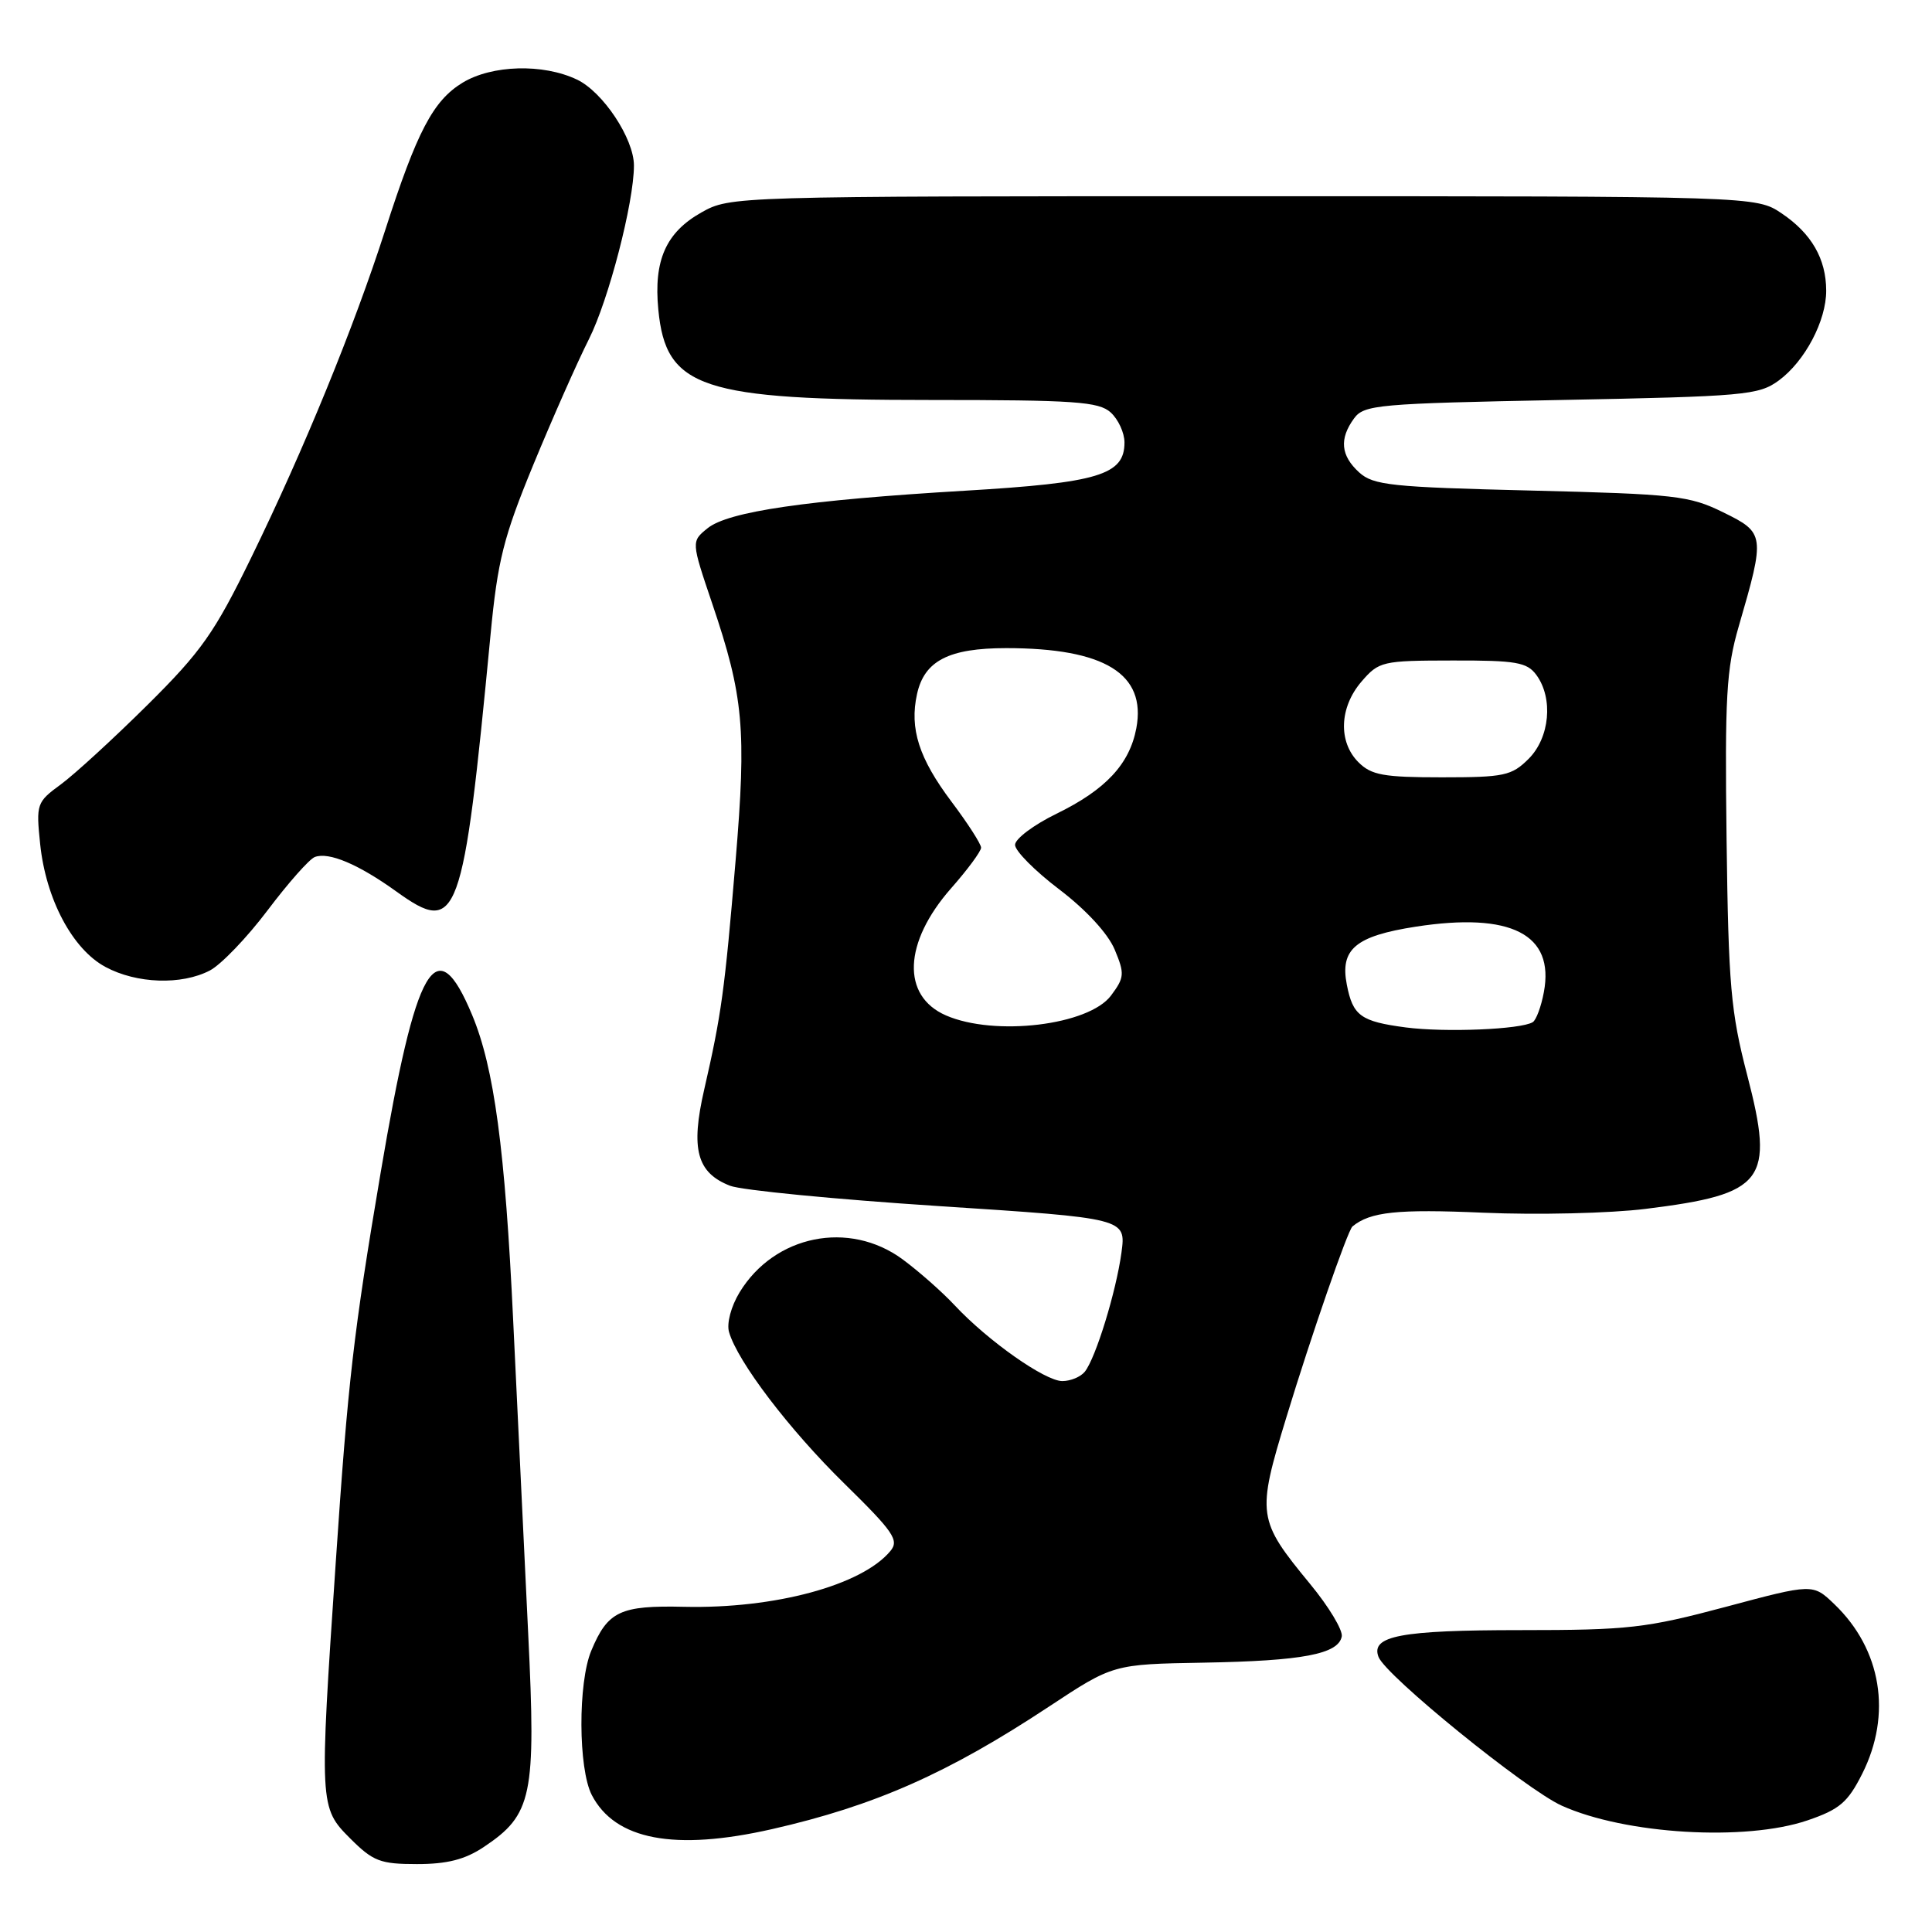 <?xml version="1.0" encoding="UTF-8" standalone="no"?>
<!DOCTYPE svg PUBLIC "-//W3C//DTD SVG 1.1//EN" "http://www.w3.org/Graphics/SVG/1.1/DTD/svg11.dtd" >
<svg xmlns="http://www.w3.org/2000/svg" xmlns:xlink="http://www.w3.org/1999/xlink" version="1.1" viewBox="0 0 256 256">
 <g >
 <path fill="currentColor"
d=" M 64.10 244.74 C 70.53 240.45 71.04 238.01 69.99 216.50 C 69.48 206.05 68.59 187.38 68.00 175.00 C 66.93 152.27 65.48 141.49 62.56 134.49 C 57.78 123.04 55.15 127.57 50.44 155.37 C 46.84 176.64 46.12 182.88 44.49 207.00 C 42.31 239.21 42.32 239.52 46.40 243.60 C 49.44 246.64 50.39 247.00 55.25 247.00 C 59.25 247.00 61.61 246.40 64.10 244.74 Z  M 102.29 242.37 C 115.91 239.27 125.61 234.98 139.00 226.13 C 147.50 220.52 147.50 220.52 159.50 220.31 C 172.58 220.08 177.34 219.18 177.79 216.84 C 177.95 216.01 176.07 212.88 173.60 209.89 C 166.59 201.37 166.50 200.74 170.47 187.74 C 173.73 177.02 178.58 163.03 179.21 162.51 C 181.57 160.57 185.12 160.19 196.56 160.69 C 203.68 161.00 213.36 160.77 218.08 160.18 C 233.85 158.22 235.16 156.50 231.52 142.48 C 229.33 134.07 229.03 130.58 228.78 111.26 C 228.54 92.34 228.75 88.65 230.39 83.00 C 233.91 70.90 233.87 70.60 228.34 67.89 C 223.85 65.68 222.02 65.47 202.85 65.00 C 184.37 64.55 181.98 64.30 180.10 62.60 C 177.65 60.37 177.44 58.15 179.42 55.44 C 180.74 53.63 182.57 53.47 206.85 53.00 C 231.15 52.53 233.04 52.36 235.68 50.43 C 239.16 47.88 242.00 42.49 241.98 38.50 C 241.97 34.29 240.03 30.94 236.09 28.28 C 232.70 26.00 232.70 26.00 164.74 26.00 C 97.03 26.00 96.76 26.01 92.94 28.15 C 88.24 30.80 86.60 34.49 87.23 41.02 C 88.23 51.45 92.90 53.00 123.35 53.00 C 142.41 53.00 145.59 53.22 147.17 54.65 C 148.18 55.57 149.00 57.35 149.00 58.63 C 149.00 62.93 145.57 63.97 127.89 65.02 C 106.84 66.27 96.49 67.78 93.75 70.00 C 91.59 71.75 91.59 71.75 94.37 79.97 C 98.53 92.25 98.93 96.63 97.47 114.04 C 96.02 131.32 95.59 134.42 93.32 144.33 C 91.49 152.27 92.33 155.40 96.74 157.12 C 98.26 157.71 110.69 158.92 124.36 159.81 C 149.21 161.43 149.21 161.43 148.60 165.97 C 147.89 171.17 145.20 179.91 143.75 181.75 C 143.20 182.44 141.86 183.00 140.76 183.00 C 138.47 183.00 130.90 177.67 126.50 172.96 C 124.85 171.19 121.74 168.45 119.60 166.87 C 112.51 161.65 102.62 163.65 98.00 171.24 C 96.87 173.10 96.27 175.35 96.60 176.50 C 97.73 180.42 104.56 189.41 111.89 196.59 C 118.42 203.00 119.17 204.09 117.98 205.52 C 114.21 210.06 102.66 213.18 90.66 212.91 C 82.18 212.71 80.53 213.49 78.35 218.72 C 76.57 222.96 76.62 234.35 78.41 237.84 C 81.50 243.81 89.38 245.30 102.29 242.37 Z  M 239.50 241.21 C 243.75 239.76 244.84 238.83 246.75 235.04 C 250.72 227.16 249.31 218.55 243.06 212.56 C 240.21 209.83 240.21 209.83 228.66 212.92 C 218.09 215.74 215.77 216.00 201.48 216.00 C 185.64 216.00 181.59 216.76 182.66 219.55 C 183.62 222.05 202.16 237.10 206.94 239.26 C 215.37 243.06 231.27 244.01 239.50 241.21 Z  M 27.80 128.60 C 29.28 127.83 32.73 124.24 35.45 120.63 C 38.18 117.01 40.99 113.83 41.71 113.56 C 43.56 112.85 47.51 114.52 52.55 118.15 C 60.69 123.99 61.35 122.18 65.00 84.10 C 65.94 74.25 66.72 71.18 70.66 61.60 C 73.18 55.49 76.49 48.00 78.04 44.93 C 80.65 39.74 84.00 26.83 84.00 21.93 C 84.00 18.37 79.89 12.17 76.44 10.54 C 71.94 8.40 65.18 8.60 61.29 10.96 C 57.39 13.34 55.25 17.42 51.04 30.50 C 46.89 43.40 40.28 59.56 33.28 73.90 C 28.43 83.84 26.68 86.33 19.55 93.40 C 15.06 97.85 9.89 102.59 8.07 103.93 C 4.86 106.28 4.77 106.52 5.32 111.83 C 6.08 119.15 9.60 125.78 13.98 128.13 C 18.12 130.35 24.04 130.55 27.80 128.60 Z  M 186.27 136.14 C 180.30 135.35 179.26 134.60 178.46 130.47 C 177.54 125.77 179.61 124.03 187.59 122.79 C 200.22 120.84 206.01 123.79 204.57 131.46 C 204.22 133.37 203.55 135.16 203.10 135.44 C 201.53 136.41 191.49 136.82 186.27 136.14 Z  M 125.35 134.55 C 119.42 131.97 119.71 124.89 126.02 117.71 C 128.21 115.23 130.00 112.80 130.00 112.32 C 130.00 111.84 128.24 109.10 126.08 106.23 C 121.76 100.48 120.50 96.55 121.51 91.97 C 122.48 87.55 125.73 85.88 133.33 85.88 C 146.37 85.88 151.92 89.29 150.57 96.49 C 149.67 101.26 146.50 104.65 139.98 107.83 C 136.97 109.30 134.50 111.15 134.50 111.95 C 134.50 112.75 137.14 115.41 140.37 117.86 C 143.92 120.56 146.81 123.70 147.70 125.82 C 149.04 129.03 149.00 129.52 147.22 131.91 C 144.27 135.86 131.81 137.36 125.35 134.55 Z  M 180.00 101.00 C 177.30 98.30 177.47 93.73 180.40 90.32 C 182.72 87.63 183.14 87.53 192.48 87.52 C 200.91 87.50 202.34 87.75 203.58 89.44 C 205.84 92.53 205.36 97.74 202.55 100.55 C 200.30 102.79 199.32 103.00 191.05 103.00 C 183.33 103.00 181.71 102.71 180.00 101.00 Z "/>
</g>
</svg>